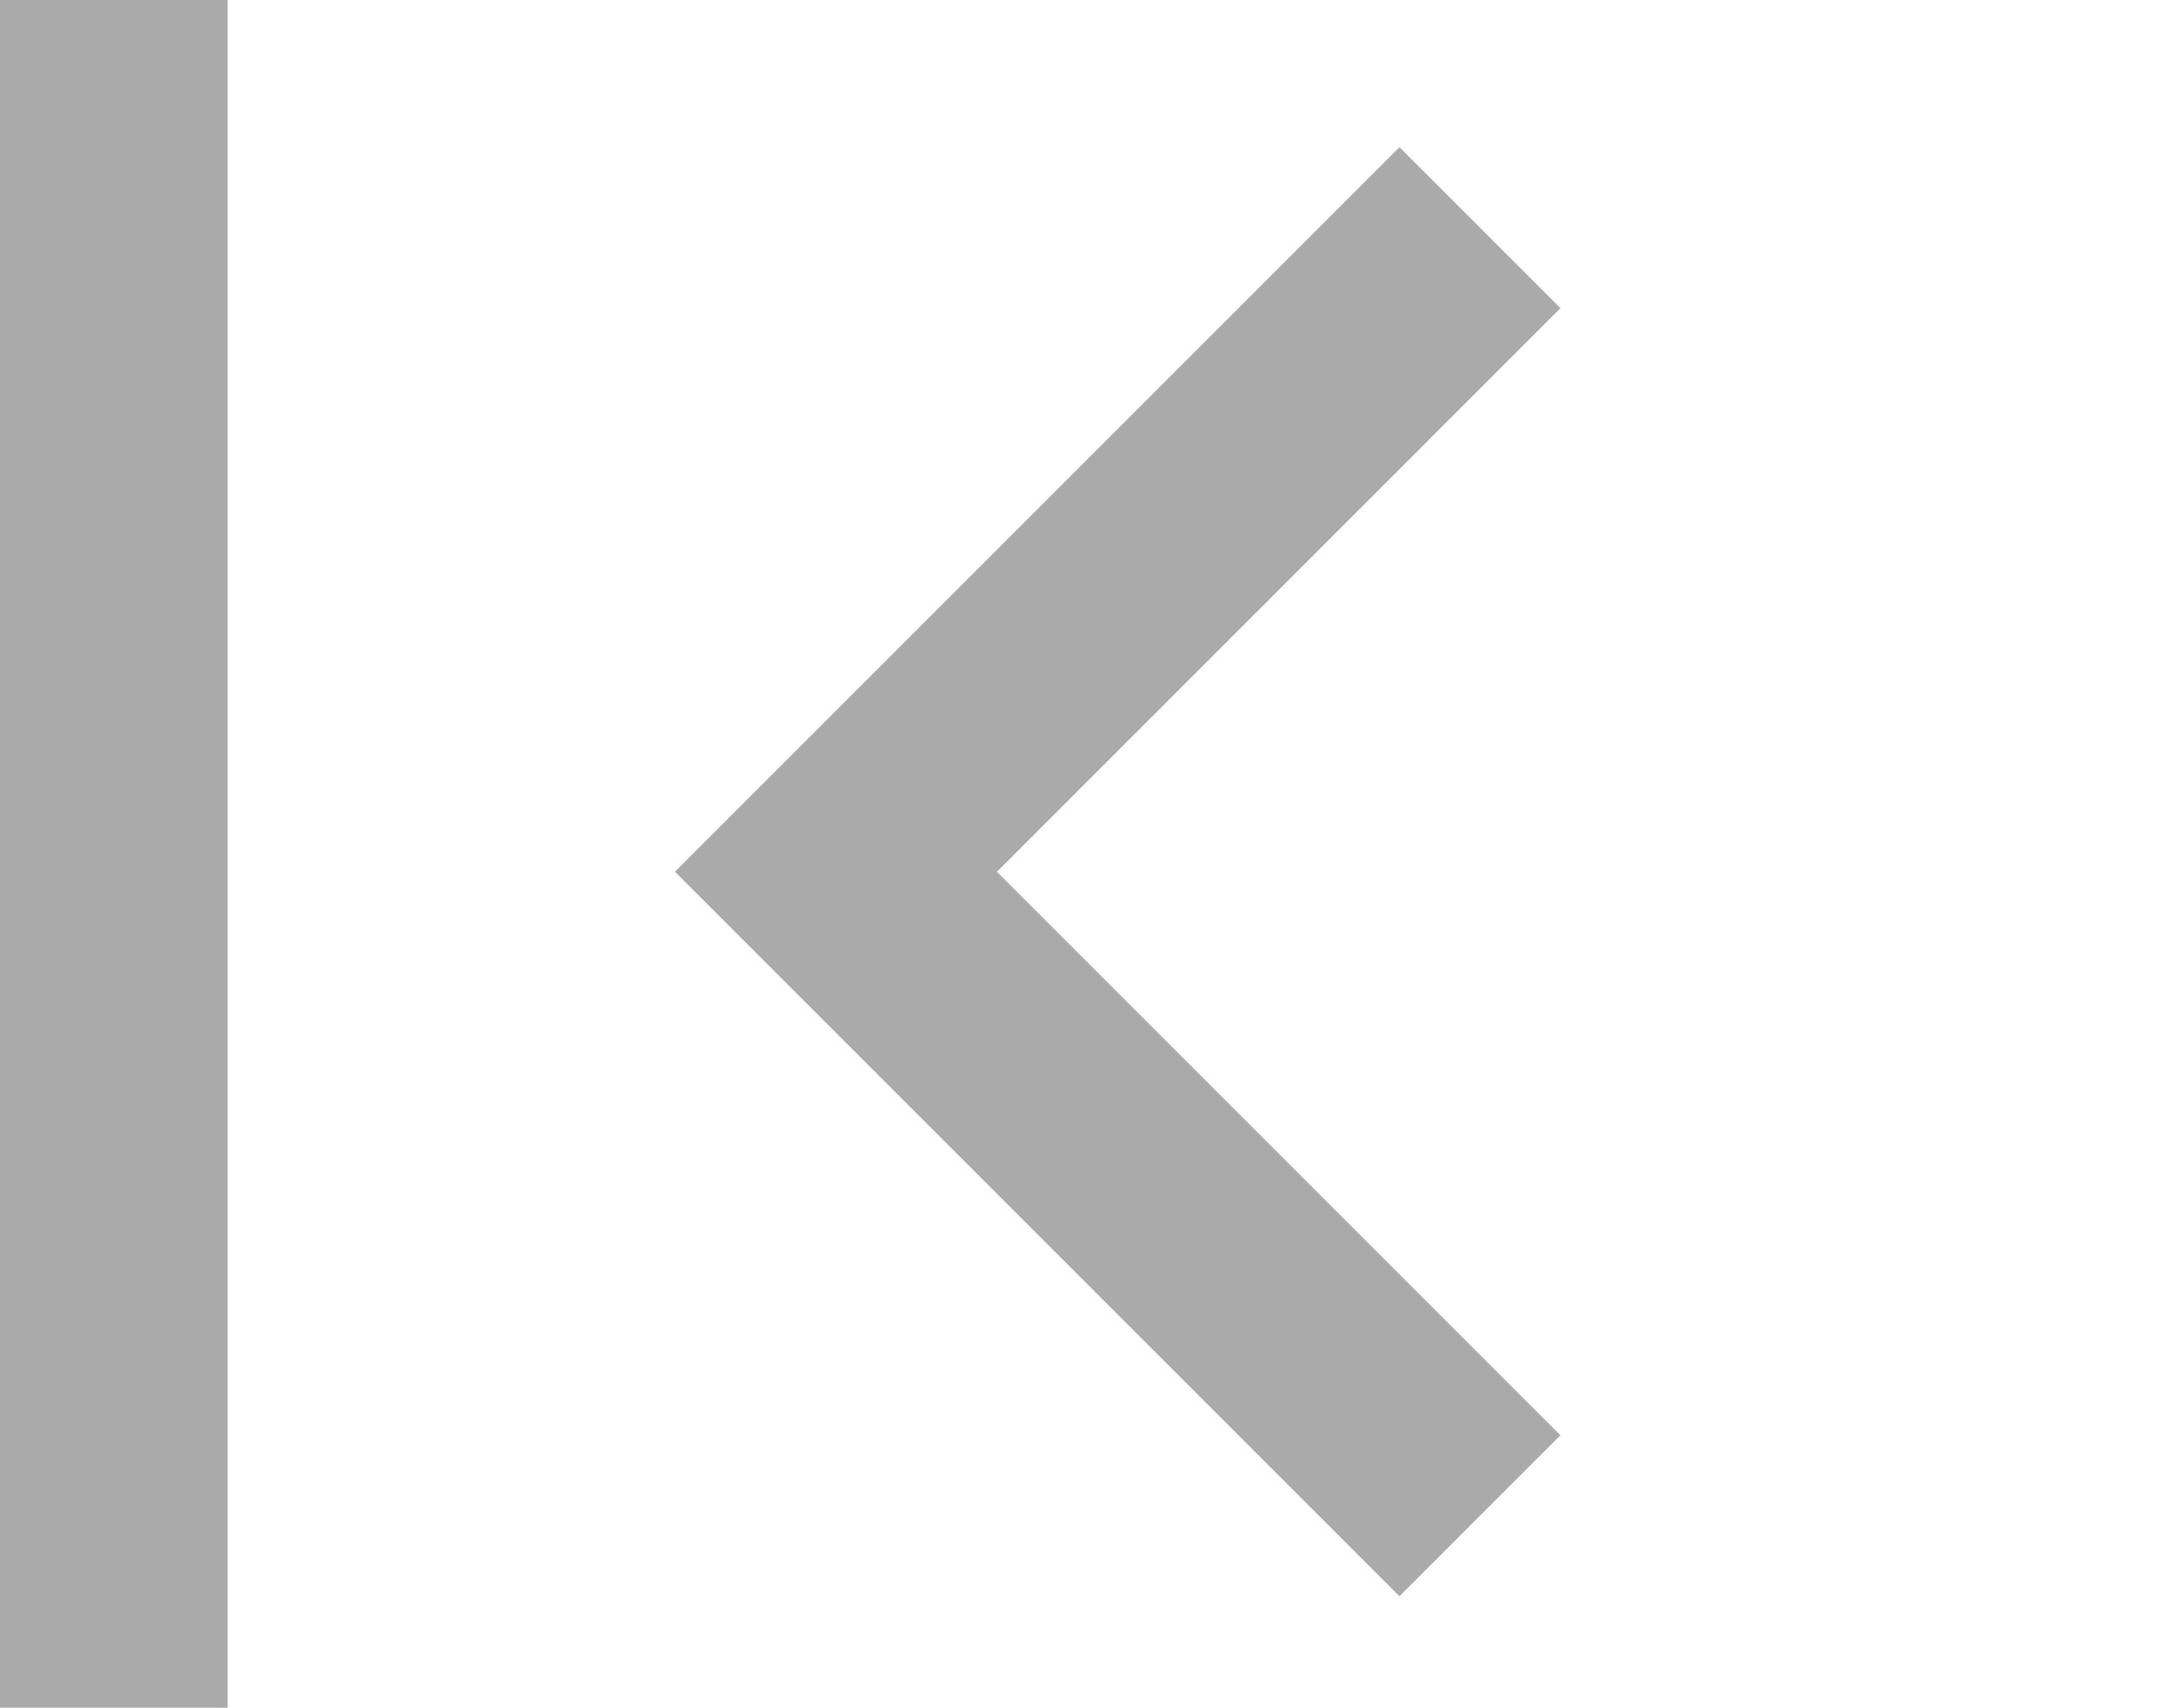 <svg width="19" height="15" viewBox="0 0 19 15" fill="none" xmlns="http://www.w3.org/2000/svg">
<path d="M0 0H2V15H0V0Z" fill="#AAAAAA"/>
<path d="M12.293 1.293L13.707 2.707L8.757 7.657L13.707 12.607L12.293 14.021L5.929 7.657L12.293 1.293Z" fill="#AAAAAA"/>
</svg>
